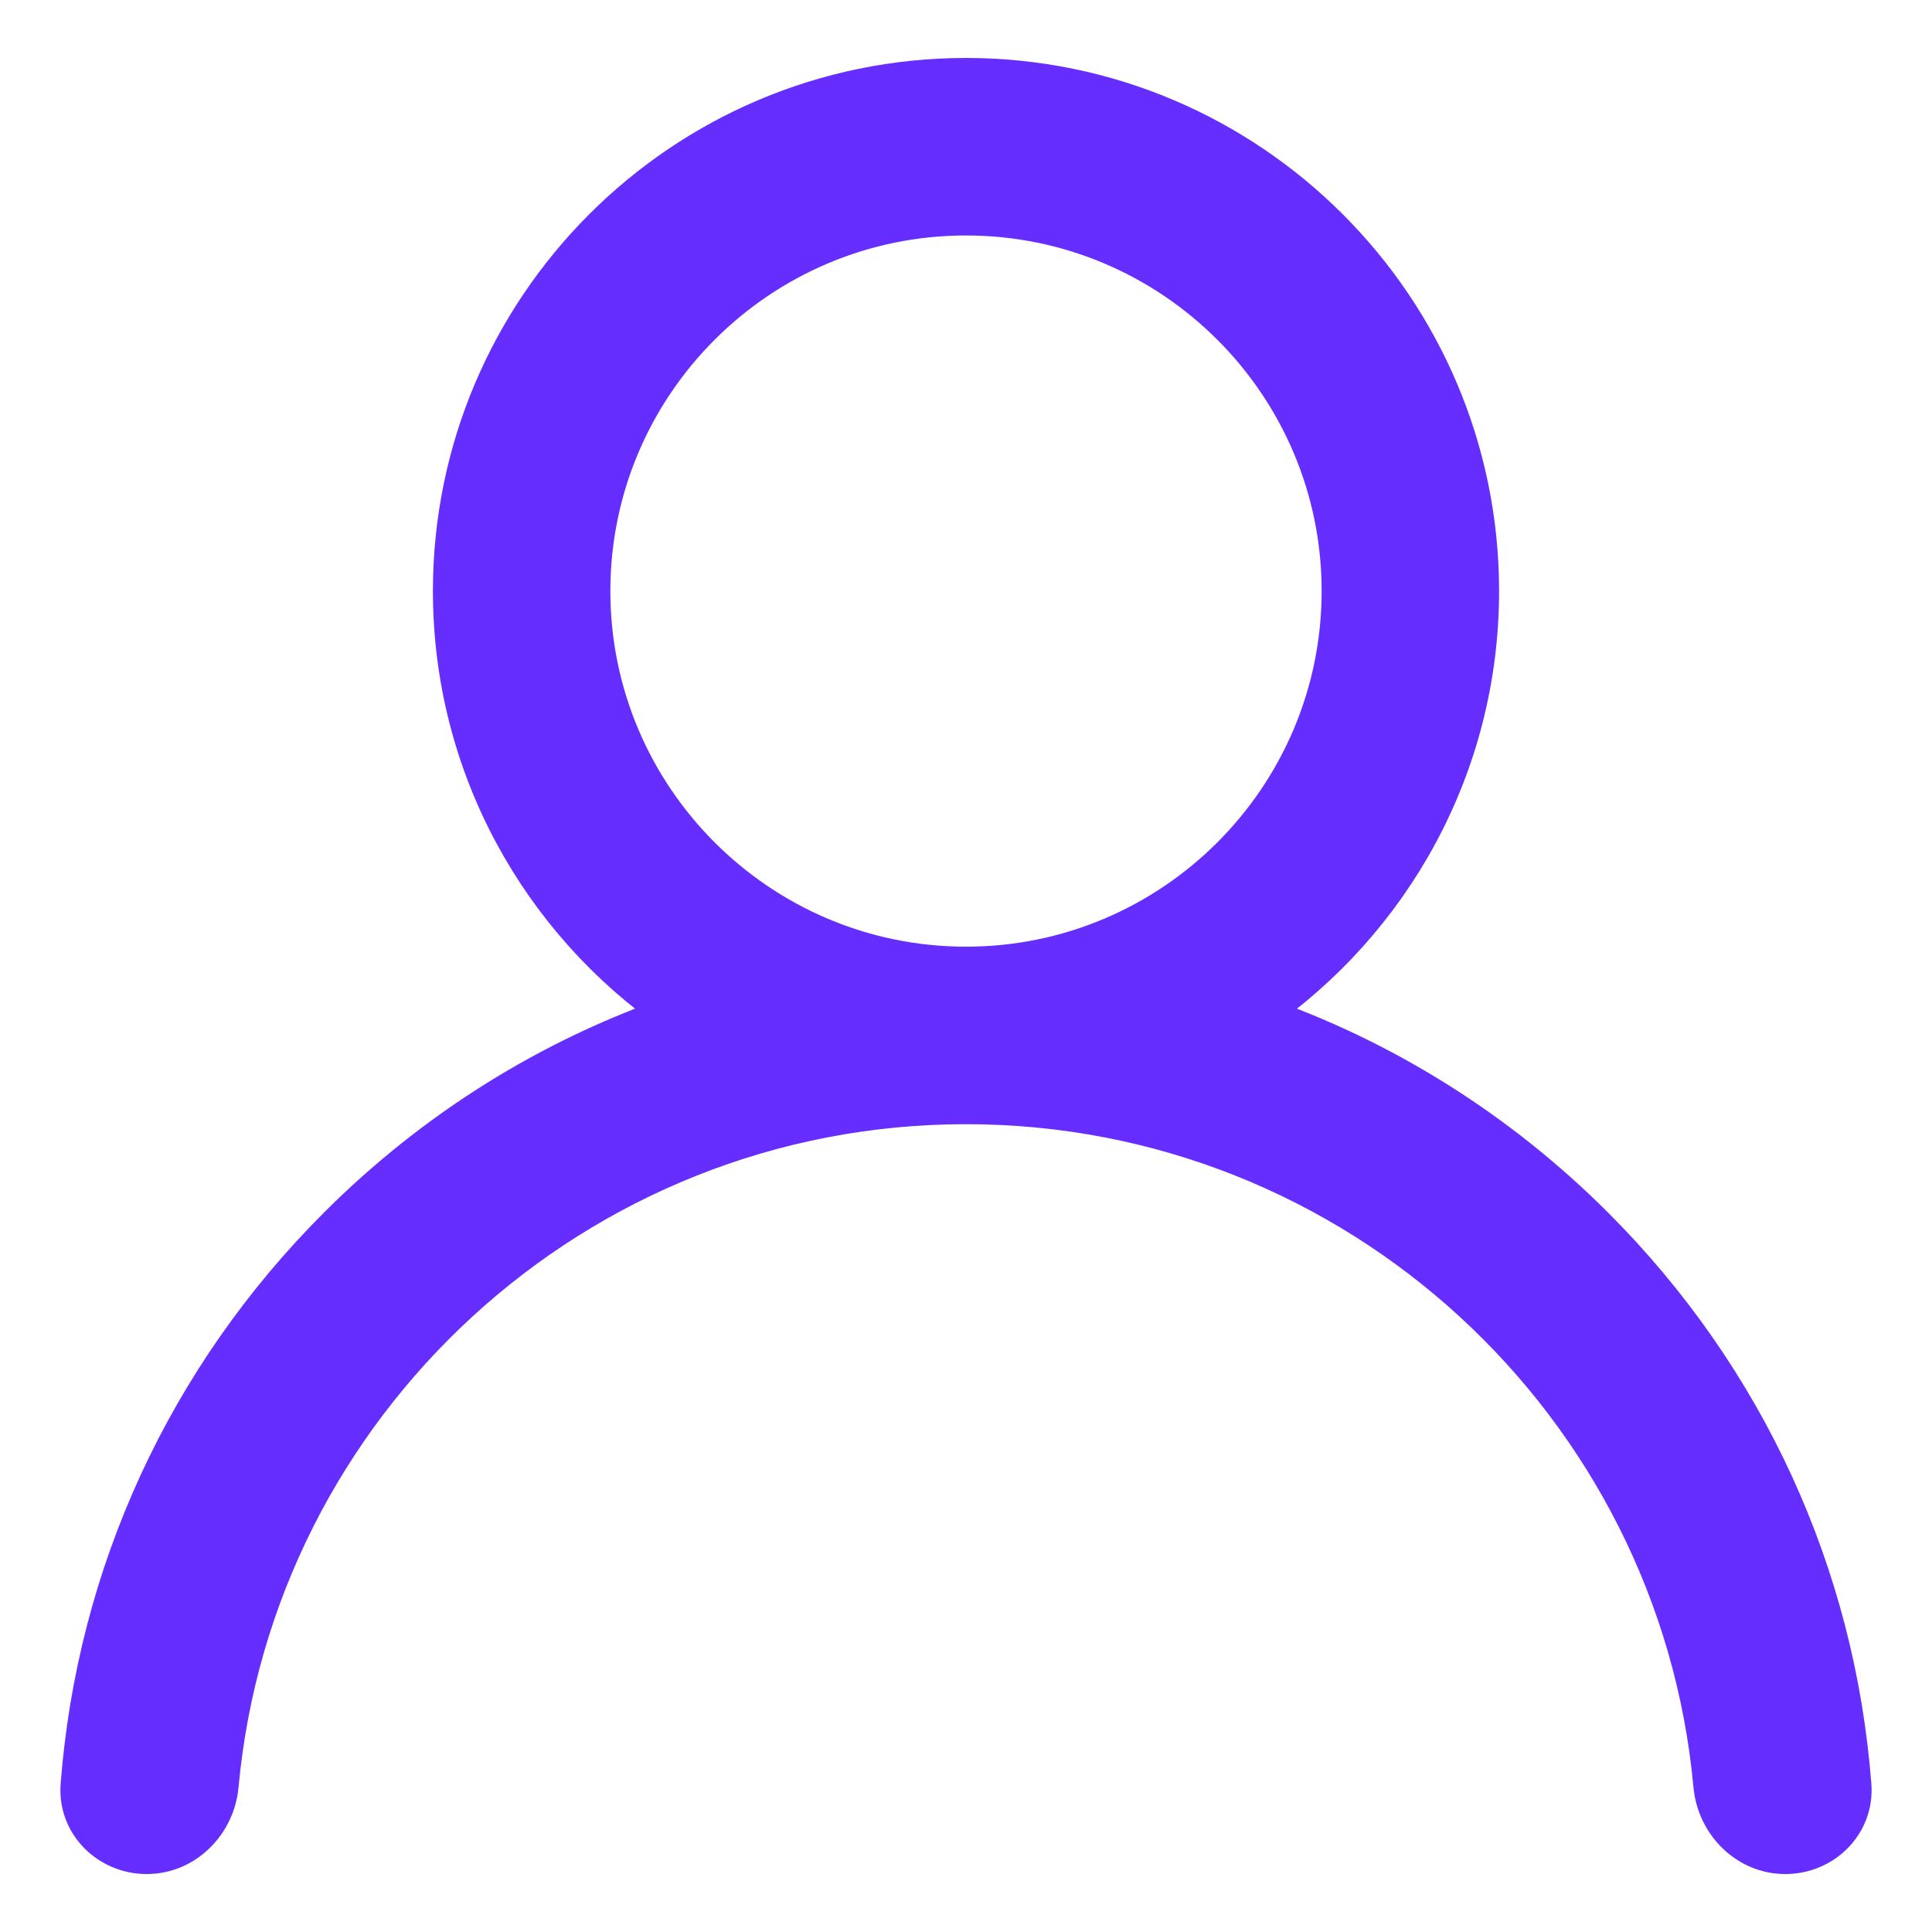 <svg width="25" height="25" viewBox="0 0 25 25" fill="none" xmlns="http://www.w3.org/2000/svg">
<path d="M20.632 15.868C19.379 14.616 17.888 13.688 16.262 13.127C18.004 11.927 19.148 9.919 19.148 7.648C19.148 3.982 16.166 1 12.5 1C8.834 1 5.852 3.982 5.852 7.648C5.852 9.919 6.996 11.927 8.738 13.127C7.112 13.688 5.621 14.616 4.368 15.868C2.409 17.827 1.244 20.369 1.034 23.102C0.996 23.597 1.402 24 1.898 24C2.395 24 2.793 23.596 2.838 23.102C3.292 18.171 7.452 14.297 12.5 14.297C17.548 14.297 21.708 18.171 22.162 23.102C22.207 23.596 22.605 24 23.102 24C23.598 24 24.004 23.597 23.966 23.102C23.756 20.369 22.591 17.827 20.632 15.868ZM12.5 12.5C9.825 12.5 7.648 10.324 7.648 7.648C7.648 4.973 9.825 2.797 12.5 2.797C15.175 2.797 17.352 4.973 17.352 7.648C17.352 10.324 15.175 12.5 12.5 12.5Z" fill="#652EFE" stroke="#652EFE" stroke-width="0.5"/>
</svg>
